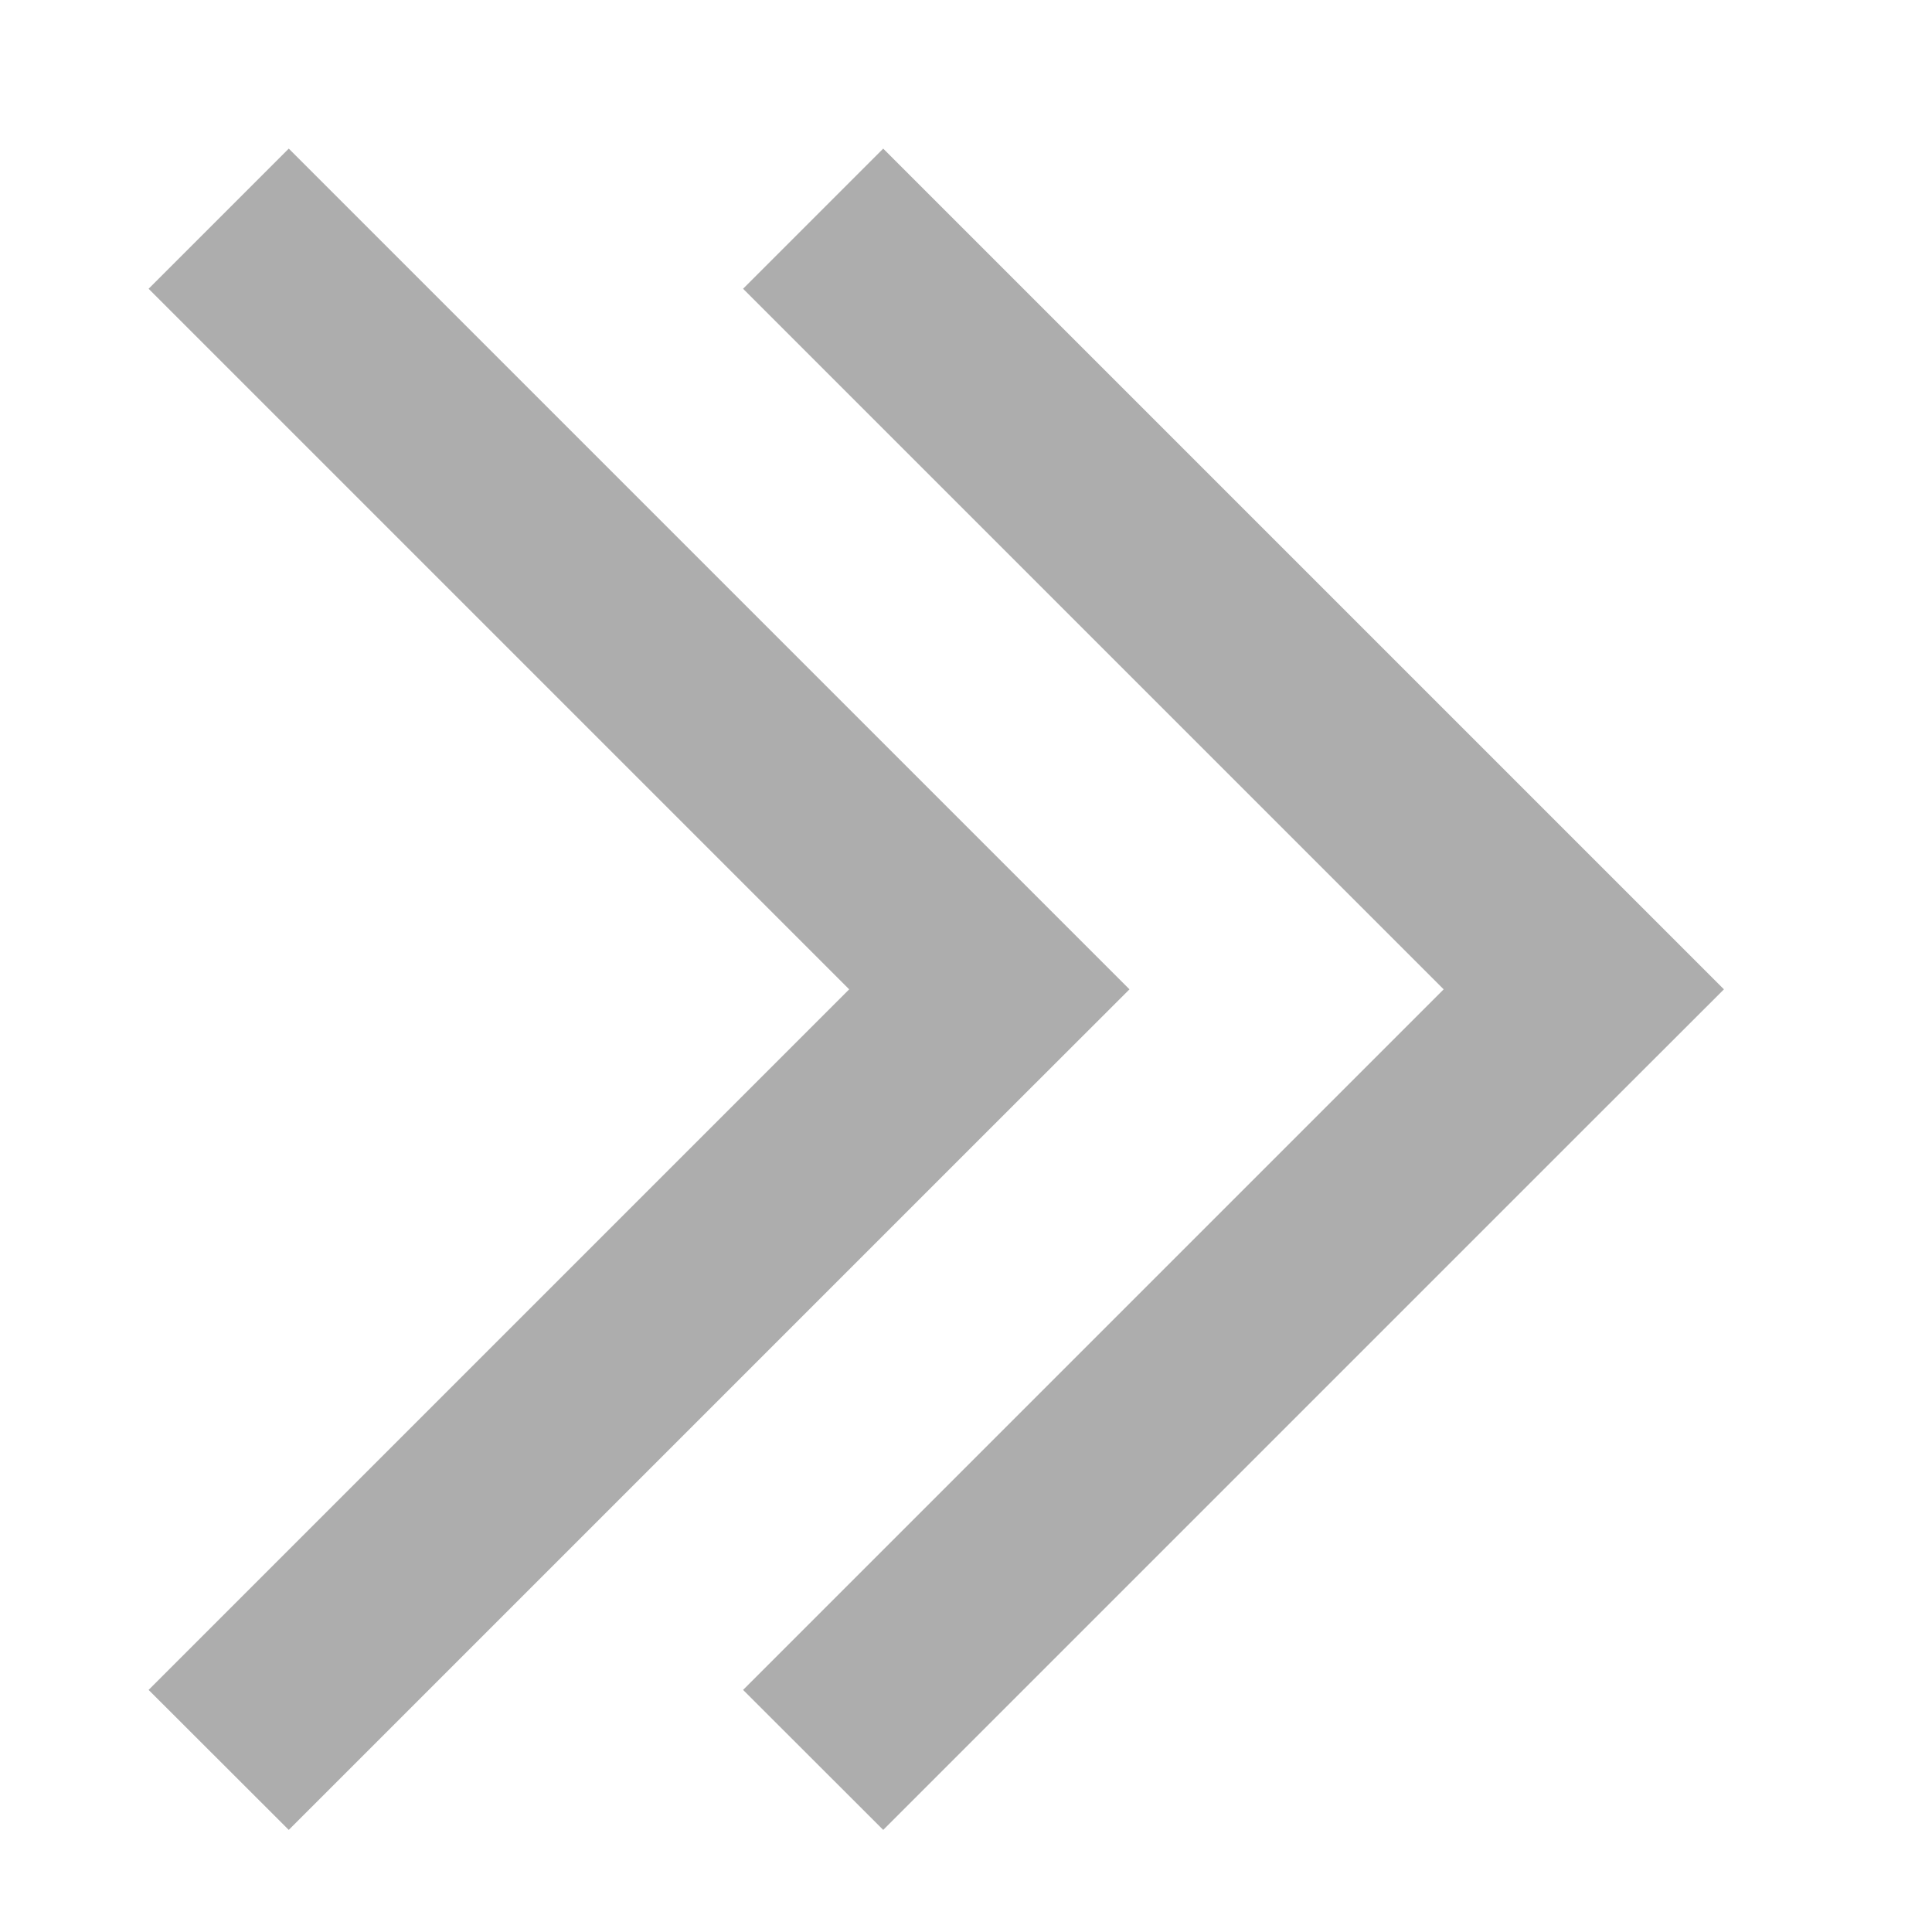 <svg width="13" height="13" viewBox="0 0 13 13" fill="none" xmlns="http://www.w3.org/2000/svg">
<path fill-rule="evenodd" clip-rule="evenodd" d="M10.657 7.599L5.943 12.313L5 11.371L9.714 6.657L5 1.943L5.943 1L10.657 5.714L11.6 6.657L10.657 7.599Z" fill="#ADADAD"/>
<path fill-rule="evenodd" clip-rule="evenodd" d="M6.657 7.599L1.943 12.313L1 11.371L5.714 6.657L1 1.943L1.943 1L6.657 5.714L7.6 6.657L6.657 7.599Z" fill="#ADADAD"/>
</svg>
